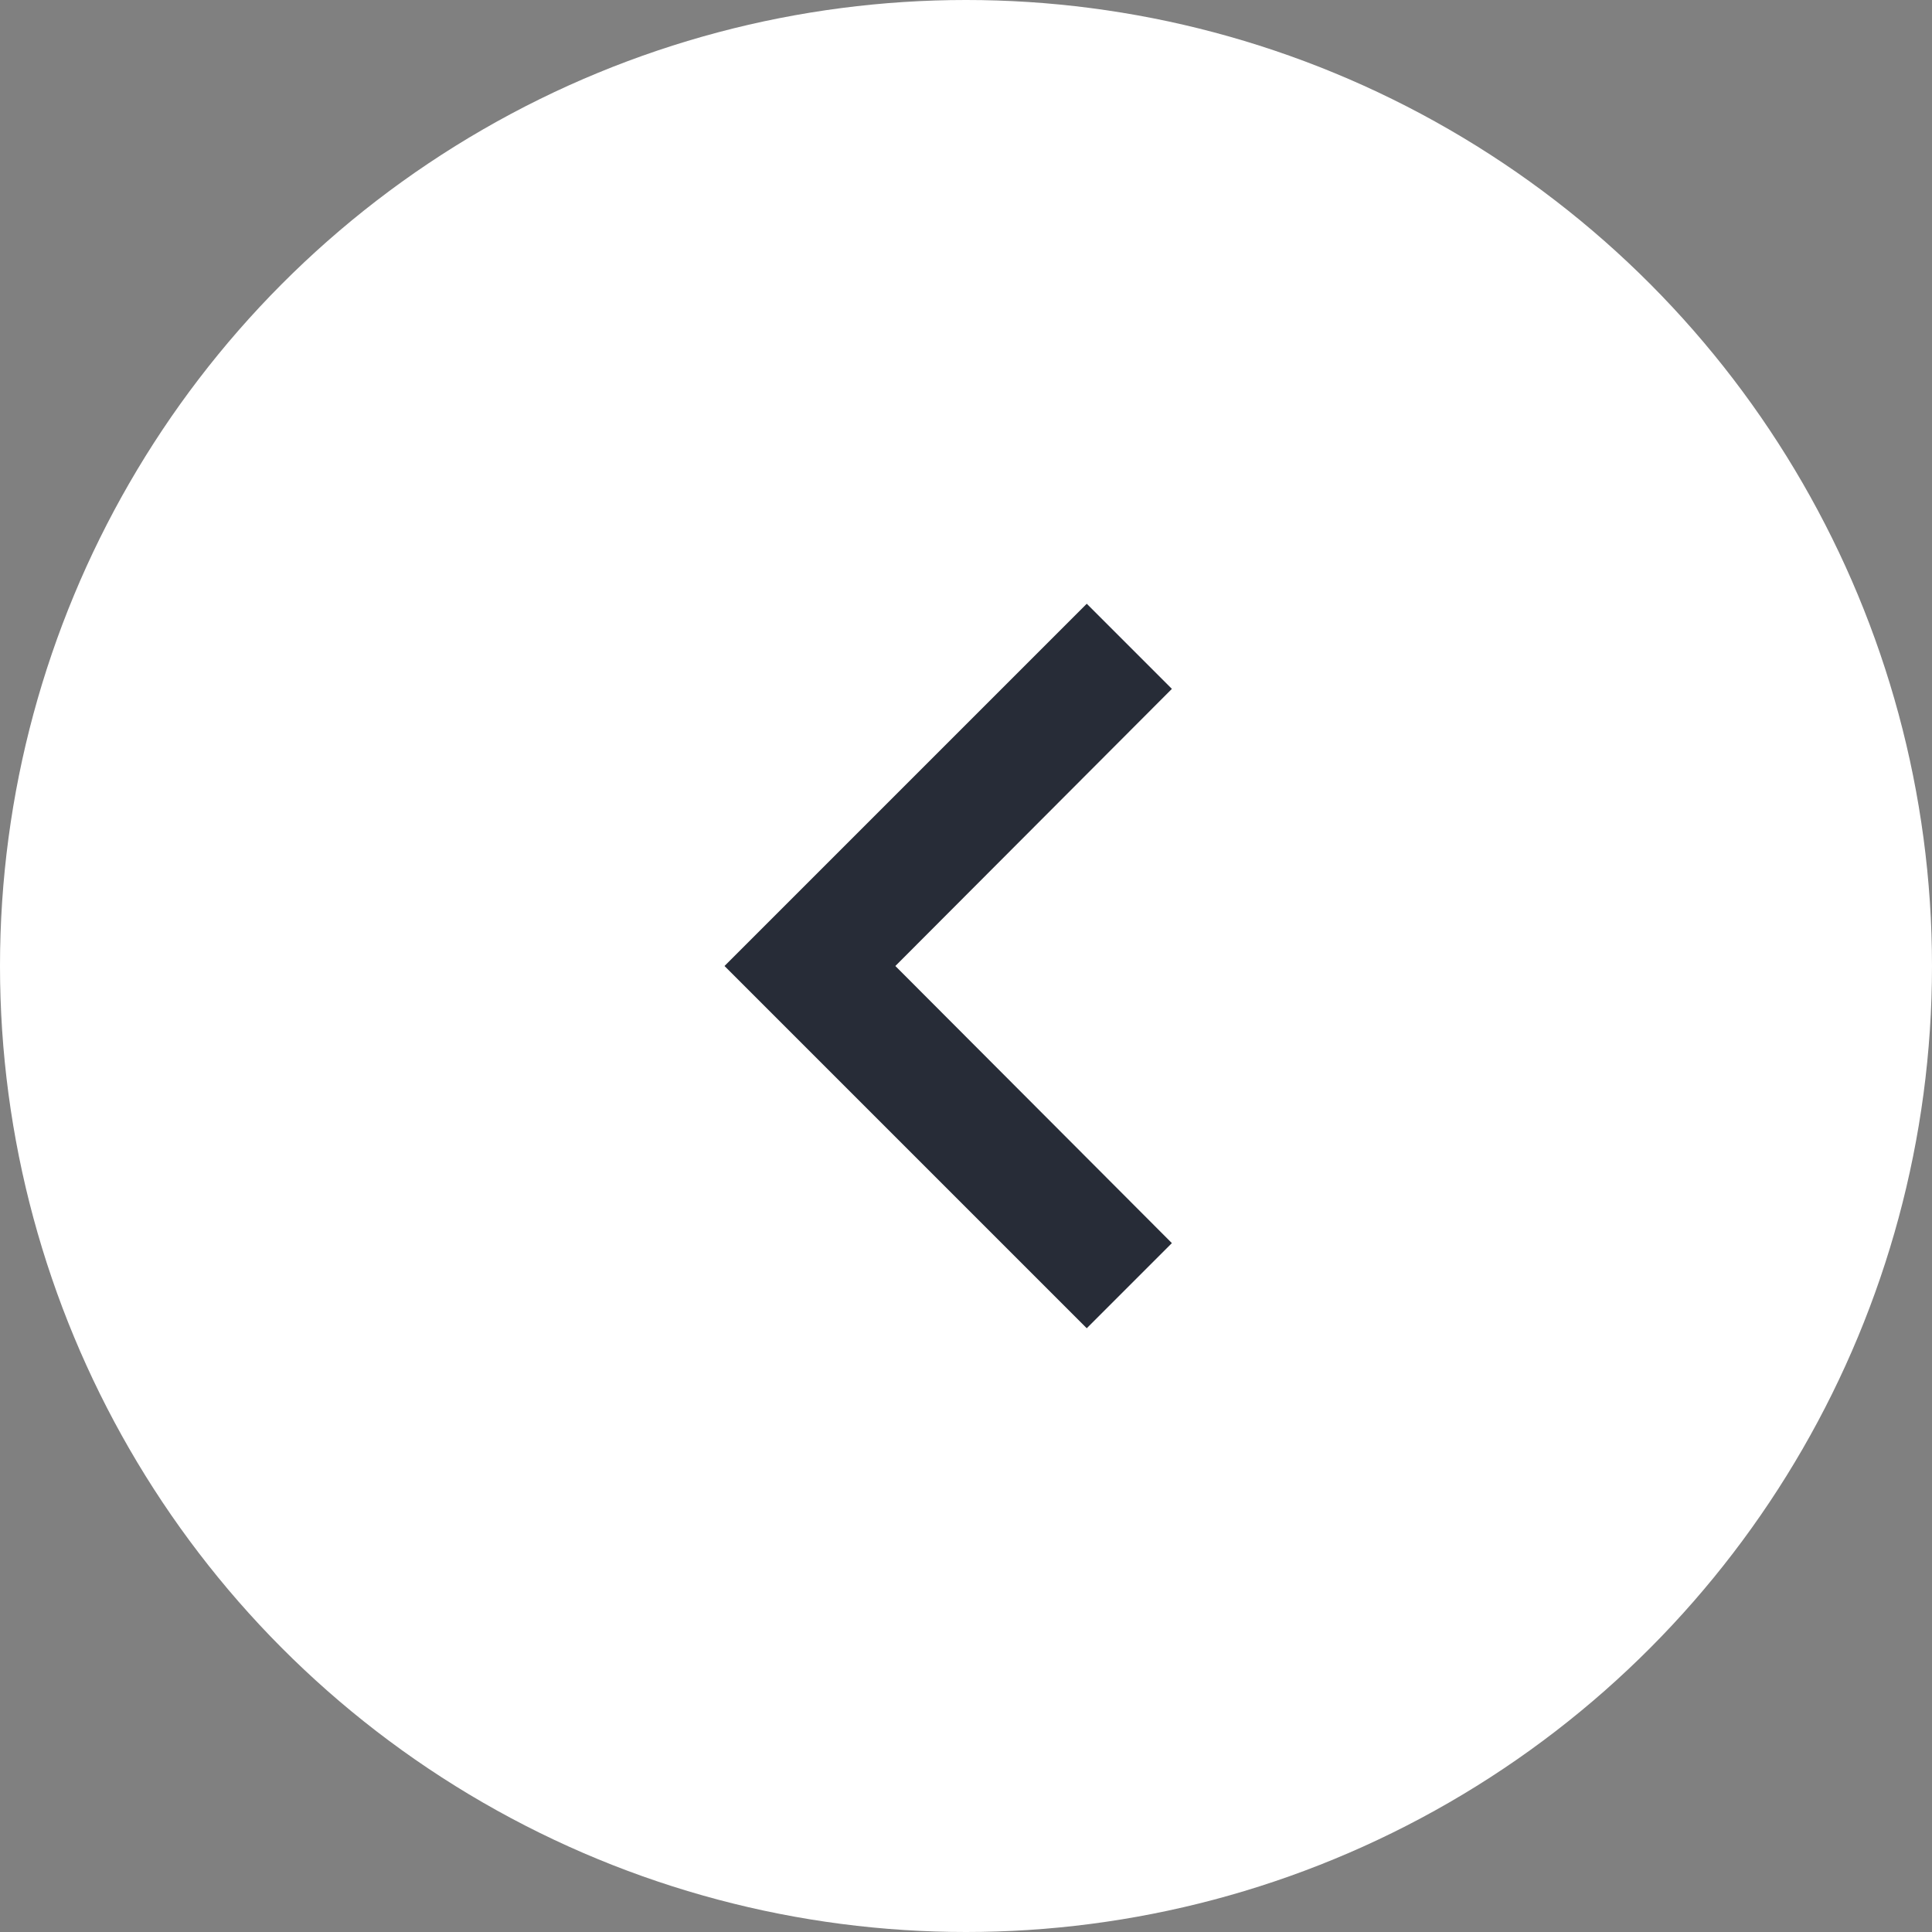 <svg width="32" height="32" viewBox="0 0 32 32" fill="none" xmlns="http://www.w3.org/2000/svg">
<rect x="0" y="0" width="32" height="32" fill="#808080" stroke="none"/>
<circle cx="16" cy="16" r="16" fill="white"/>
<path d="M19.41 11.41L14.83 16L19.41 20.59L18 22L12 16L18 10L19.41 11.41Z" fill="#272C37"/>
</svg>

